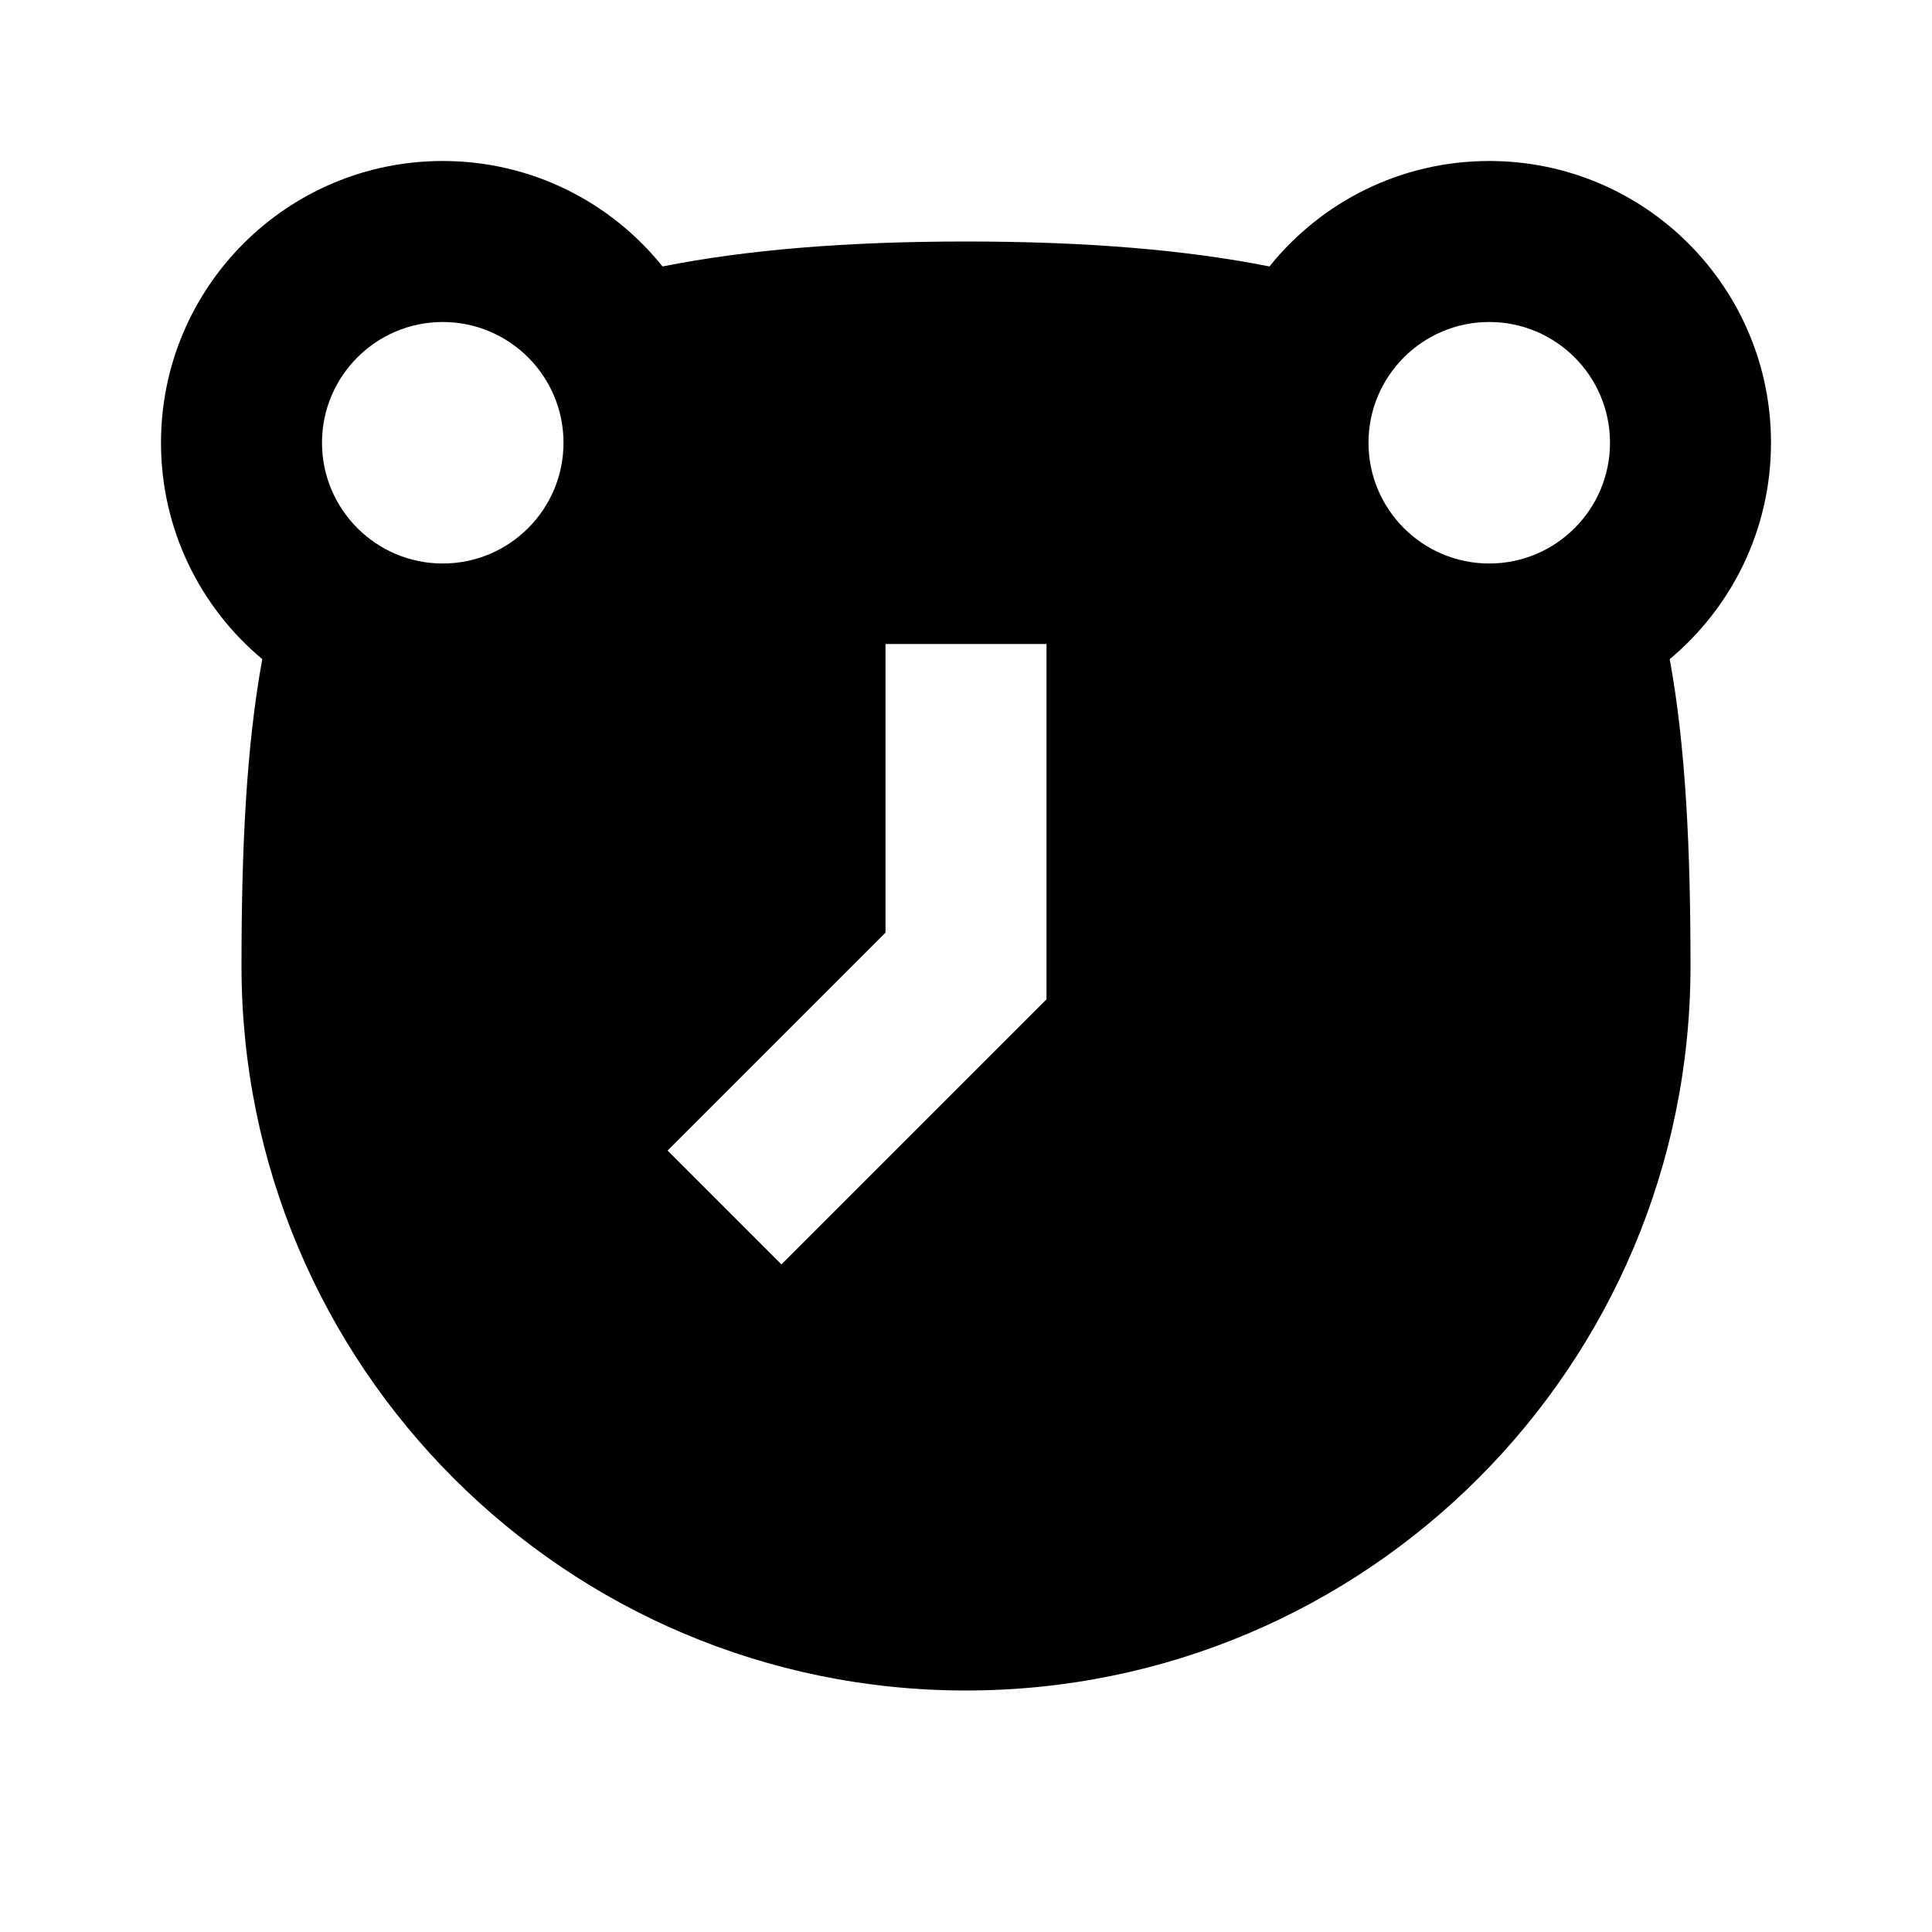 <svg width="24" height="24" viewBox="0 0 24 24" fill="none" xmlns="http://www.w3.org/2000/svg">
<path fill-rule="evenodd" clip-rule="evenodd" d="M4 5.5C4 4.672 4.672 4 5.5 4C6.328 4 7 4.672 7 5.5C7 6.328 6.328 7 5.5 7C4.672 7 4 6.328 4 5.5ZM5.5 2C3.567 2 2 3.567 2 5.5C2 6.58 2.489 7.545 3.258 8.188C3.058 9.284 3 10.555 3 12C3 16.971 7.029 21 12 21C16.971 21 21 16.971 21 12C21 10.555 20.942 9.284 20.742 8.188C21.511 7.545 22 6.58 22 5.5C22 3.567 20.433 2 18.5 2C17.396 2 16.411 2.511 15.77 3.31C14.729 3.103 13.485 3 12 3C10.515 3 9.271 3.103 8.23 3.31C7.589 2.511 6.604 2 5.5 2ZM18.5 4C17.672 4 17 4.672 17 5.5C17 6.328 17.672 7 18.5 7C19.328 7 20 6.328 20 5.5C20 4.672 19.328 4 18.5 4ZM11 8V11.586L8.293 14.293L9.707 15.707L12.707 12.707L13 12.414V12V8H11Z" fill="black"/>
</svg>
